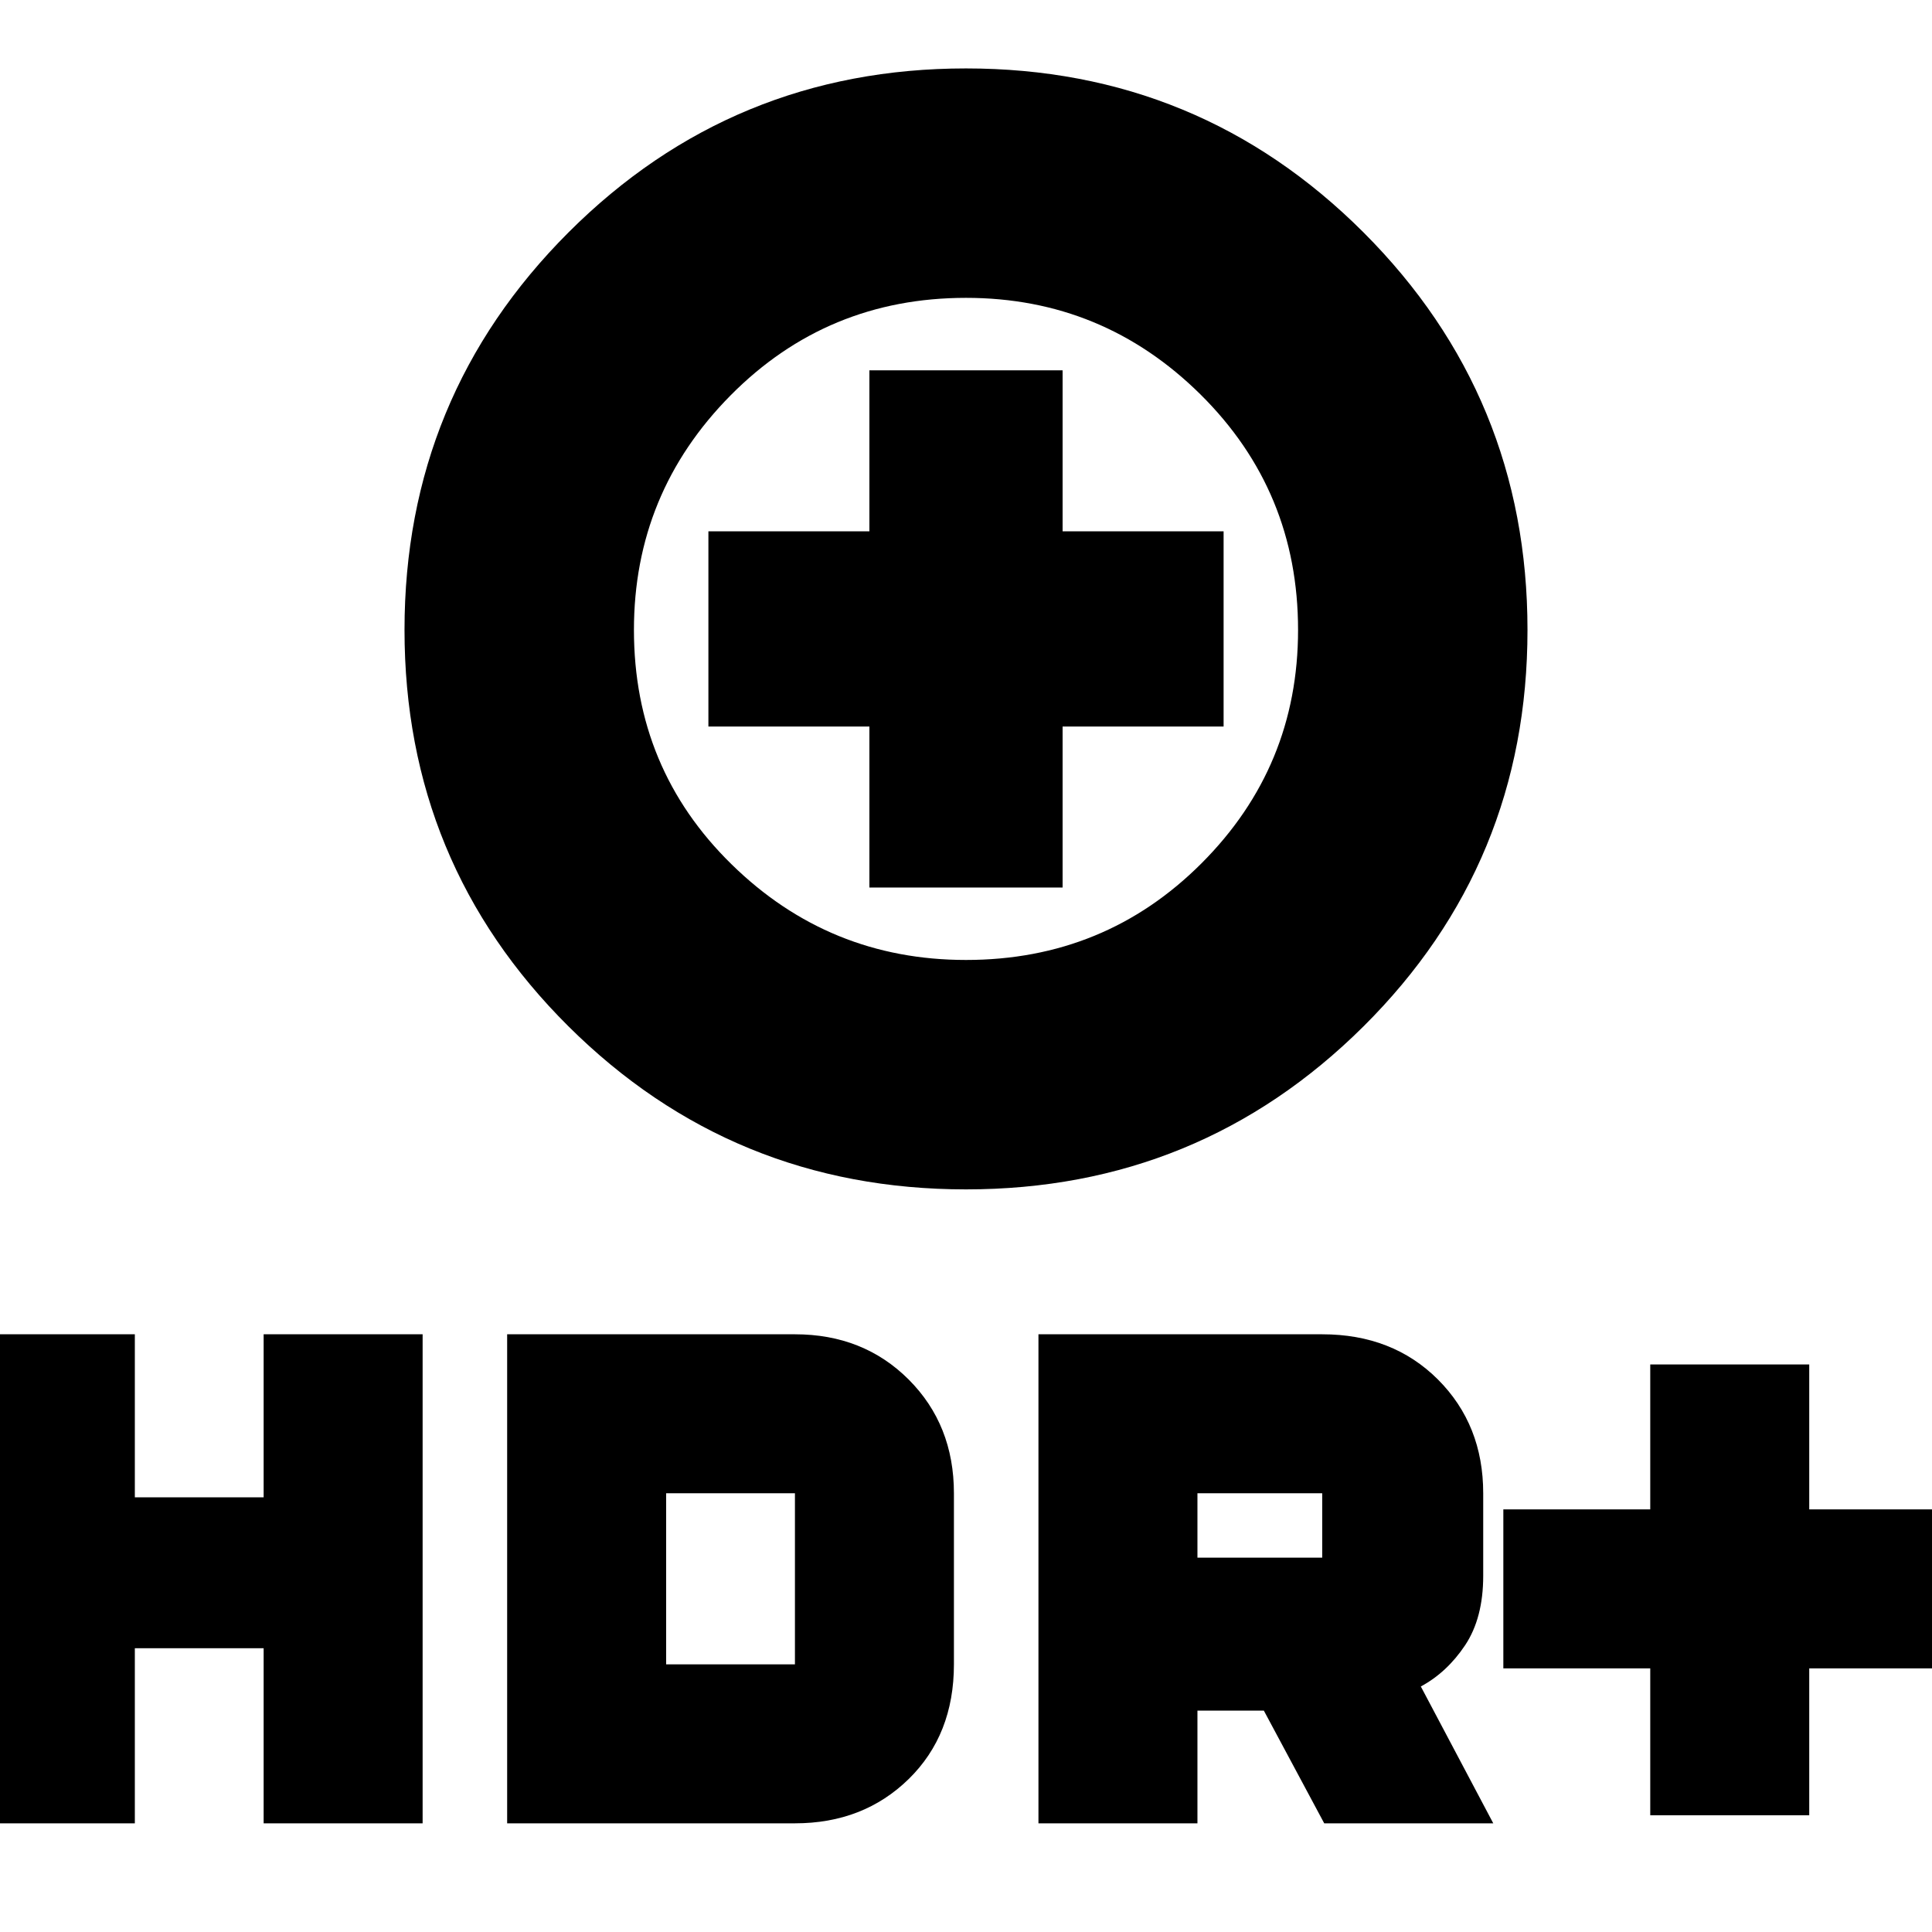 <svg xmlns="http://www.w3.org/2000/svg" height="24" width="24"><path d="M12 14.775Q9.1 14.775 7.062 12.75Q5.025 10.725 5.025 7.825Q5.025 4.925 7.062 2.887Q9.1 0.85 12 0.85Q14.9 0.85 16.938 2.887Q18.975 4.925 18.975 7.825Q18.975 10.725 16.938 12.75Q14.9 14.775 12 14.775ZM12 11.925Q13.725 11.925 14.925 10.725Q16.125 9.525 16.125 7.825Q16.125 6.1 14.913 4.9Q13.7 3.7 12 3.7Q10.275 3.7 9.075 4.912Q7.875 6.125 7.875 7.825Q7.875 9.55 9.088 10.737Q10.3 11.925 12 11.925ZM10.8 11.025H13.2V9.025H15.2V6.6H13.2V4.6H10.8V6.6H8.8V9.025H10.8ZM20.5 22.55V20.725H18.675V18.75H20.5V16.95H22.475V18.75H24.3V20.725H22.475V22.55ZM12.9 22.65V16.575H16.425Q17.3 16.575 17.863 17.137Q18.425 17.7 18.425 18.55V19.575Q18.425 20.1 18.2 20.438Q17.975 20.775 17.65 20.95L18.55 22.65H16.45L15.7 21.25H14.875V22.65ZM14.875 19.35H16.425Q16.425 19.35 16.425 19.35Q16.425 19.35 16.425 19.35V18.55Q16.425 18.55 16.425 18.55Q16.425 18.55 16.425 18.55H14.875ZM-0.3 22.65V16.575H1.675V18.6H3.275V16.575H5.25V22.65H3.275V20.475H1.675V22.65ZM6.3 22.65V16.575H9.875Q10.725 16.575 11.288 17.137Q11.85 17.7 11.85 18.55V20.675Q11.85 21.55 11.288 22.1Q10.725 22.65 9.875 22.65ZM8.275 20.675H9.875Q9.875 20.675 9.875 20.675Q9.875 20.675 9.875 20.675V18.55Q9.875 18.55 9.875 18.55Q9.875 18.55 9.875 18.55H8.275ZM12 7.825Q12 7.825 12 7.825Q12 7.825 12 7.825Q12 7.825 12 7.825Q12 7.825 12 7.825Q12 7.825 12 7.825Q12 7.825 12 7.825Q12 7.825 12 7.825Q12 7.825 12 7.825Z"/></svg>
